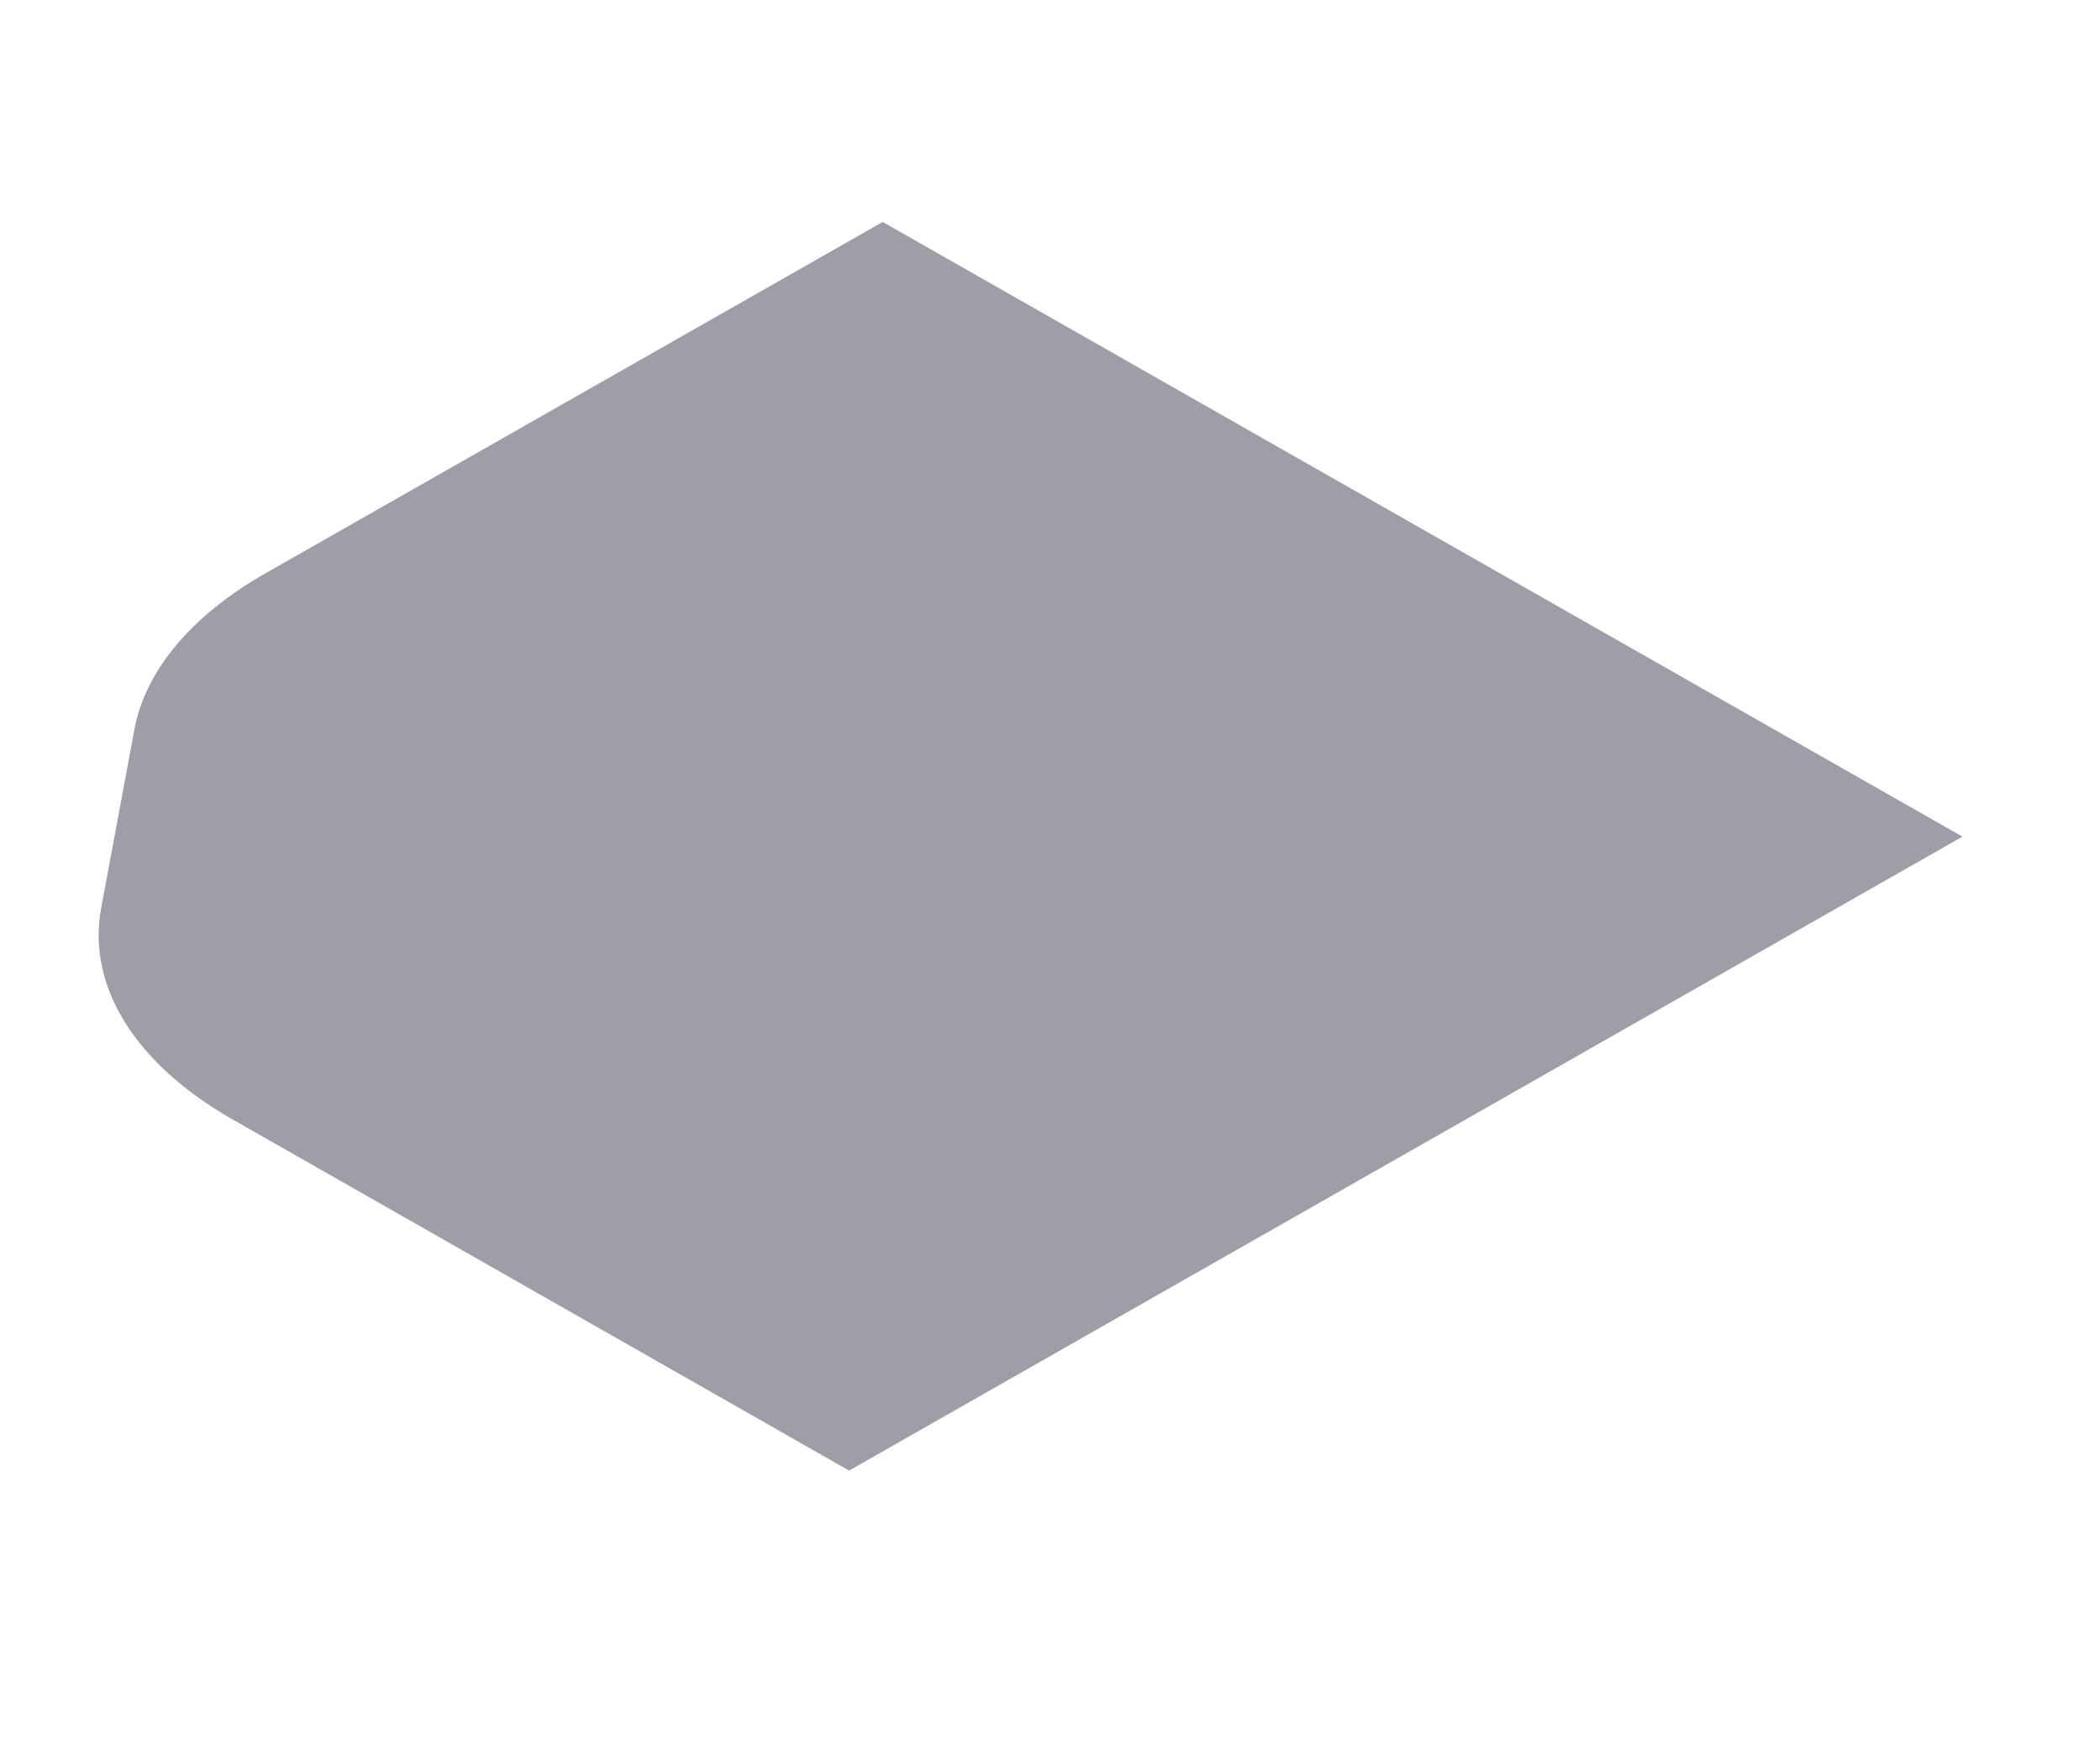<svg width="6" height="5" viewBox="0 0 6 5" fill="none" xmlns="http://www.w3.org/2000/svg">
<path d="M0.663 3.197C0.385 3.038 0.248 2.817 0.289 2.594L0.384 2.084C0.415 1.916 0.547 1.758 0.758 1.638L2.522 0.634L5.607 2.39L2.426 4.201L0.663 3.197Z" fill="#9E9EA7"/>
</svg>

